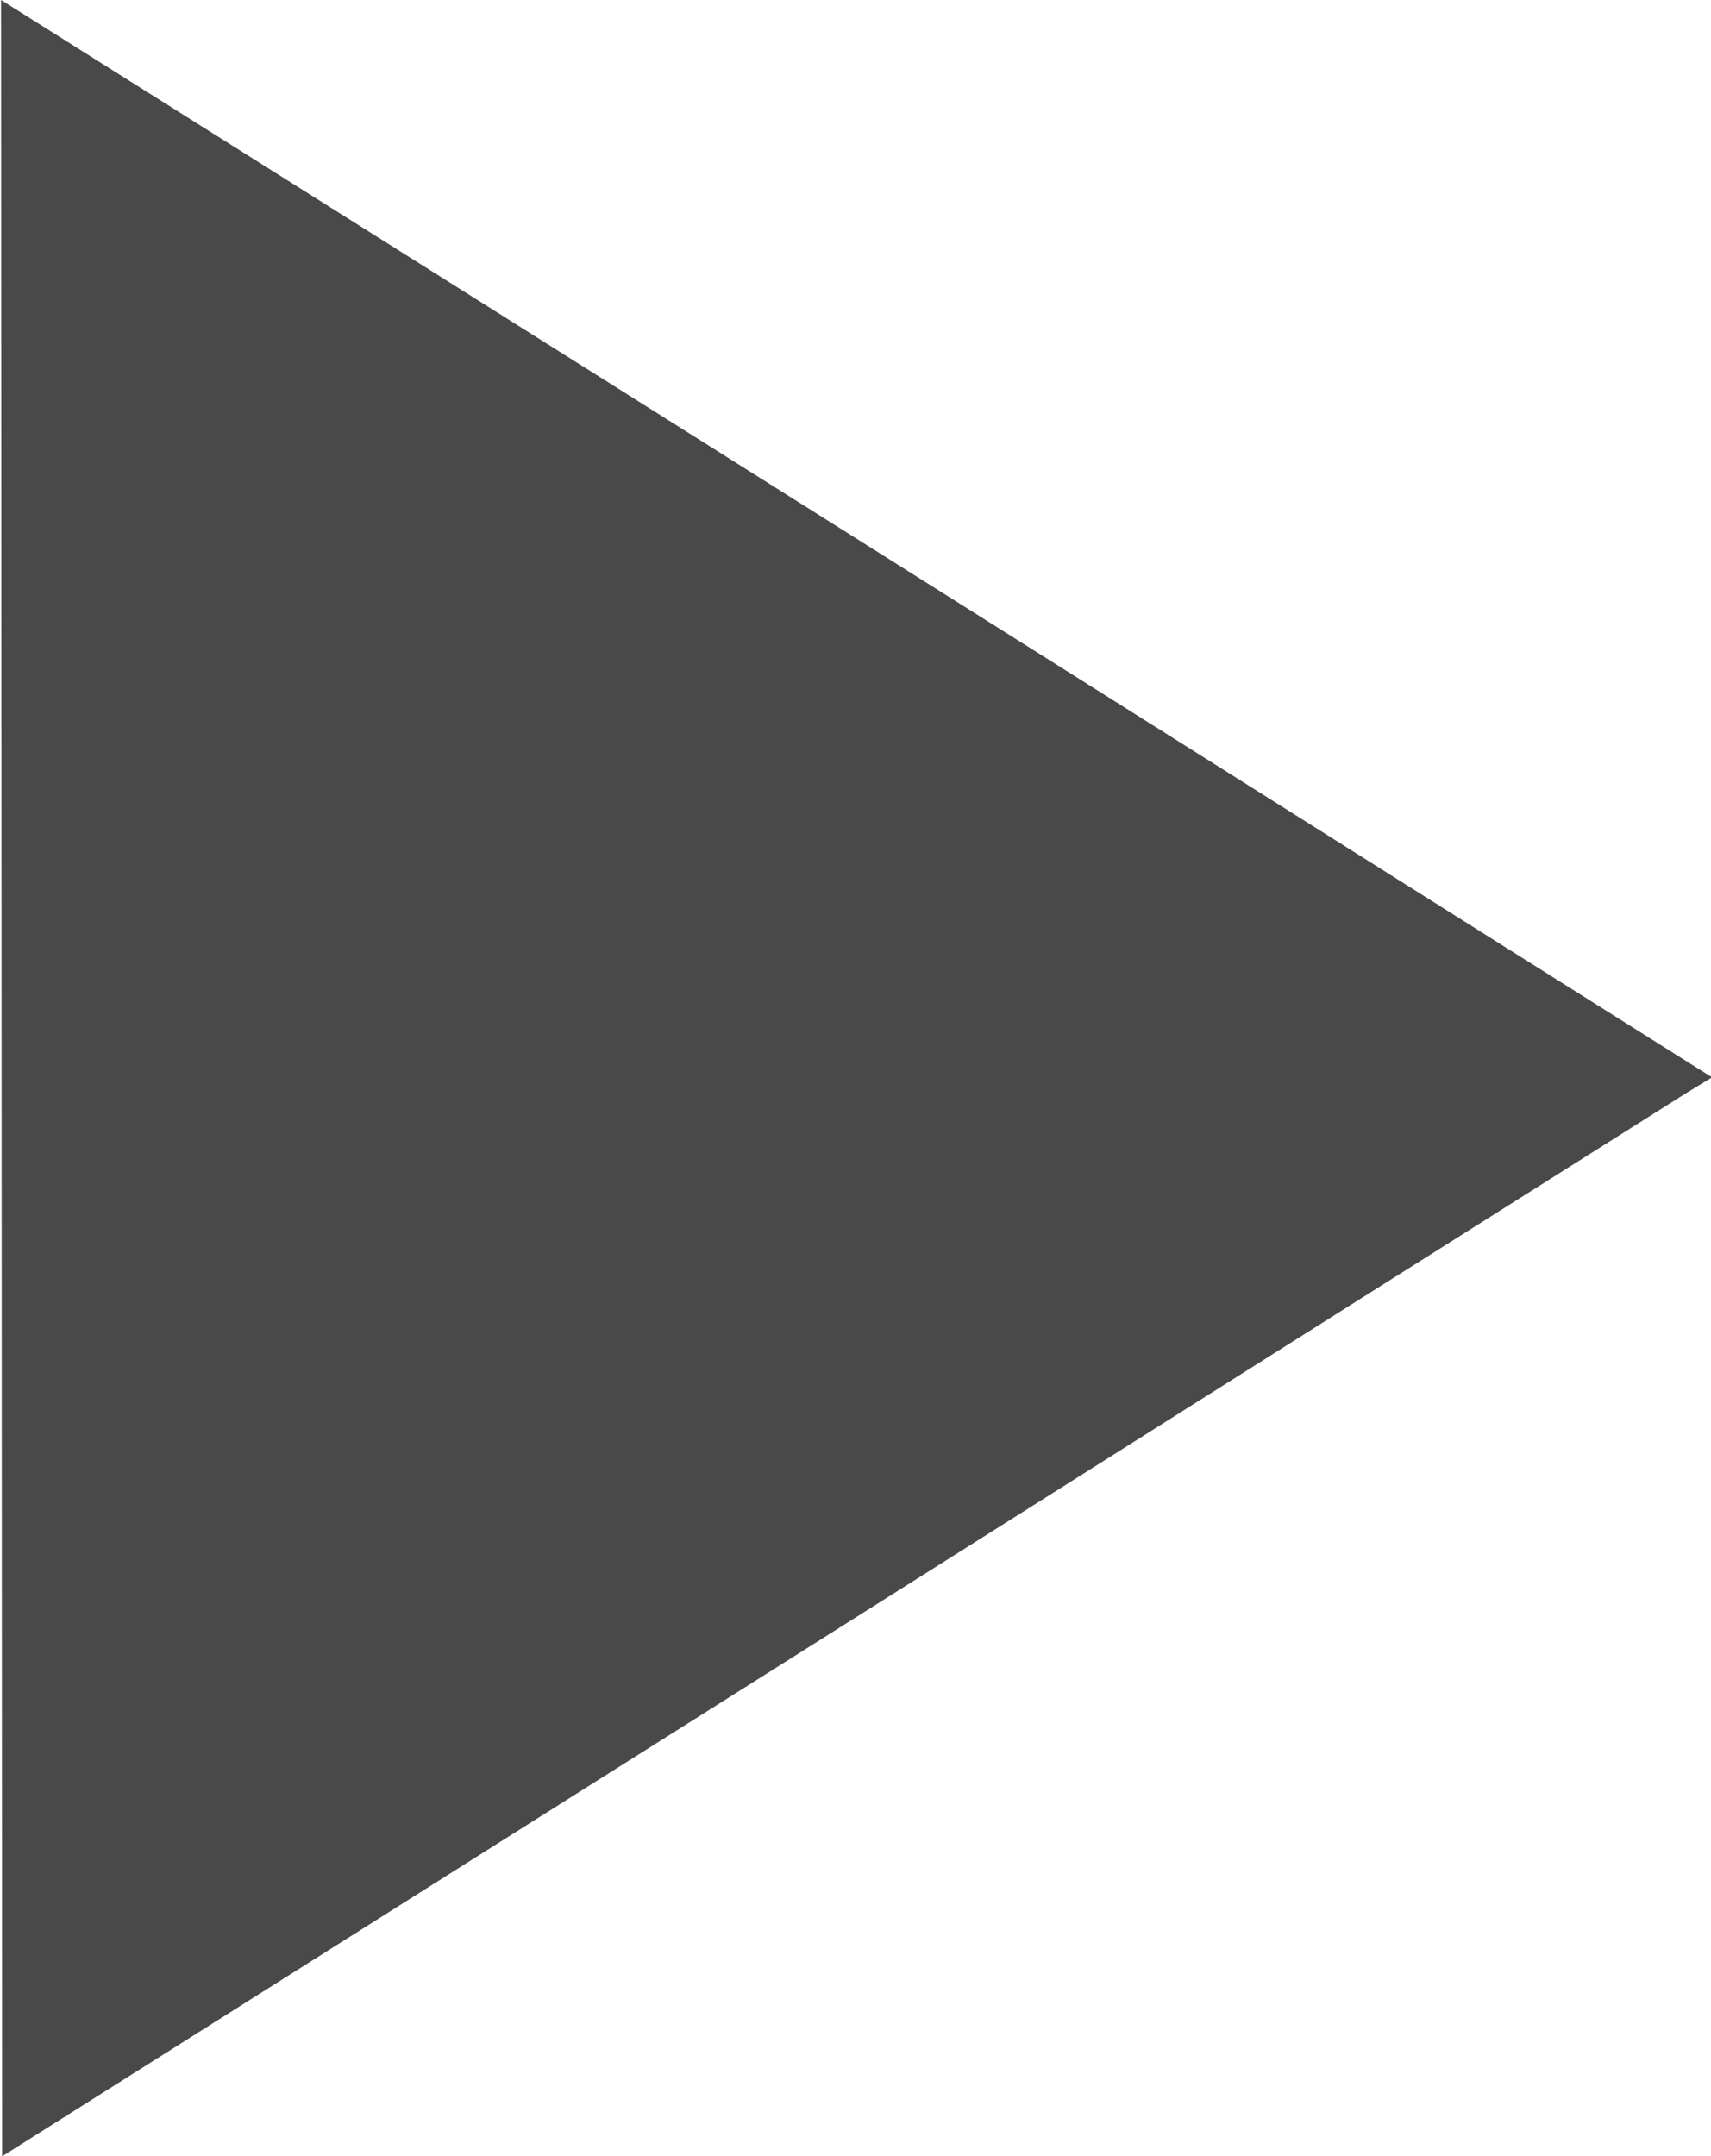 <svg xmlns="http://www.w3.org/2000/svg" viewBox="0 0 6.463 8.142">
  <defs>
    <style>
      .cls-1 {
        fill: #494949;
      }
    </style>
  </defs>
  <path id="Path_29" data-name="Path 29" class="cls-1" d="M-15971.7-5329.156h0l6.463,4.068-.1.061-6.359,4.013" transform="translate(15971.704 5329.156)"/>
</svg>
